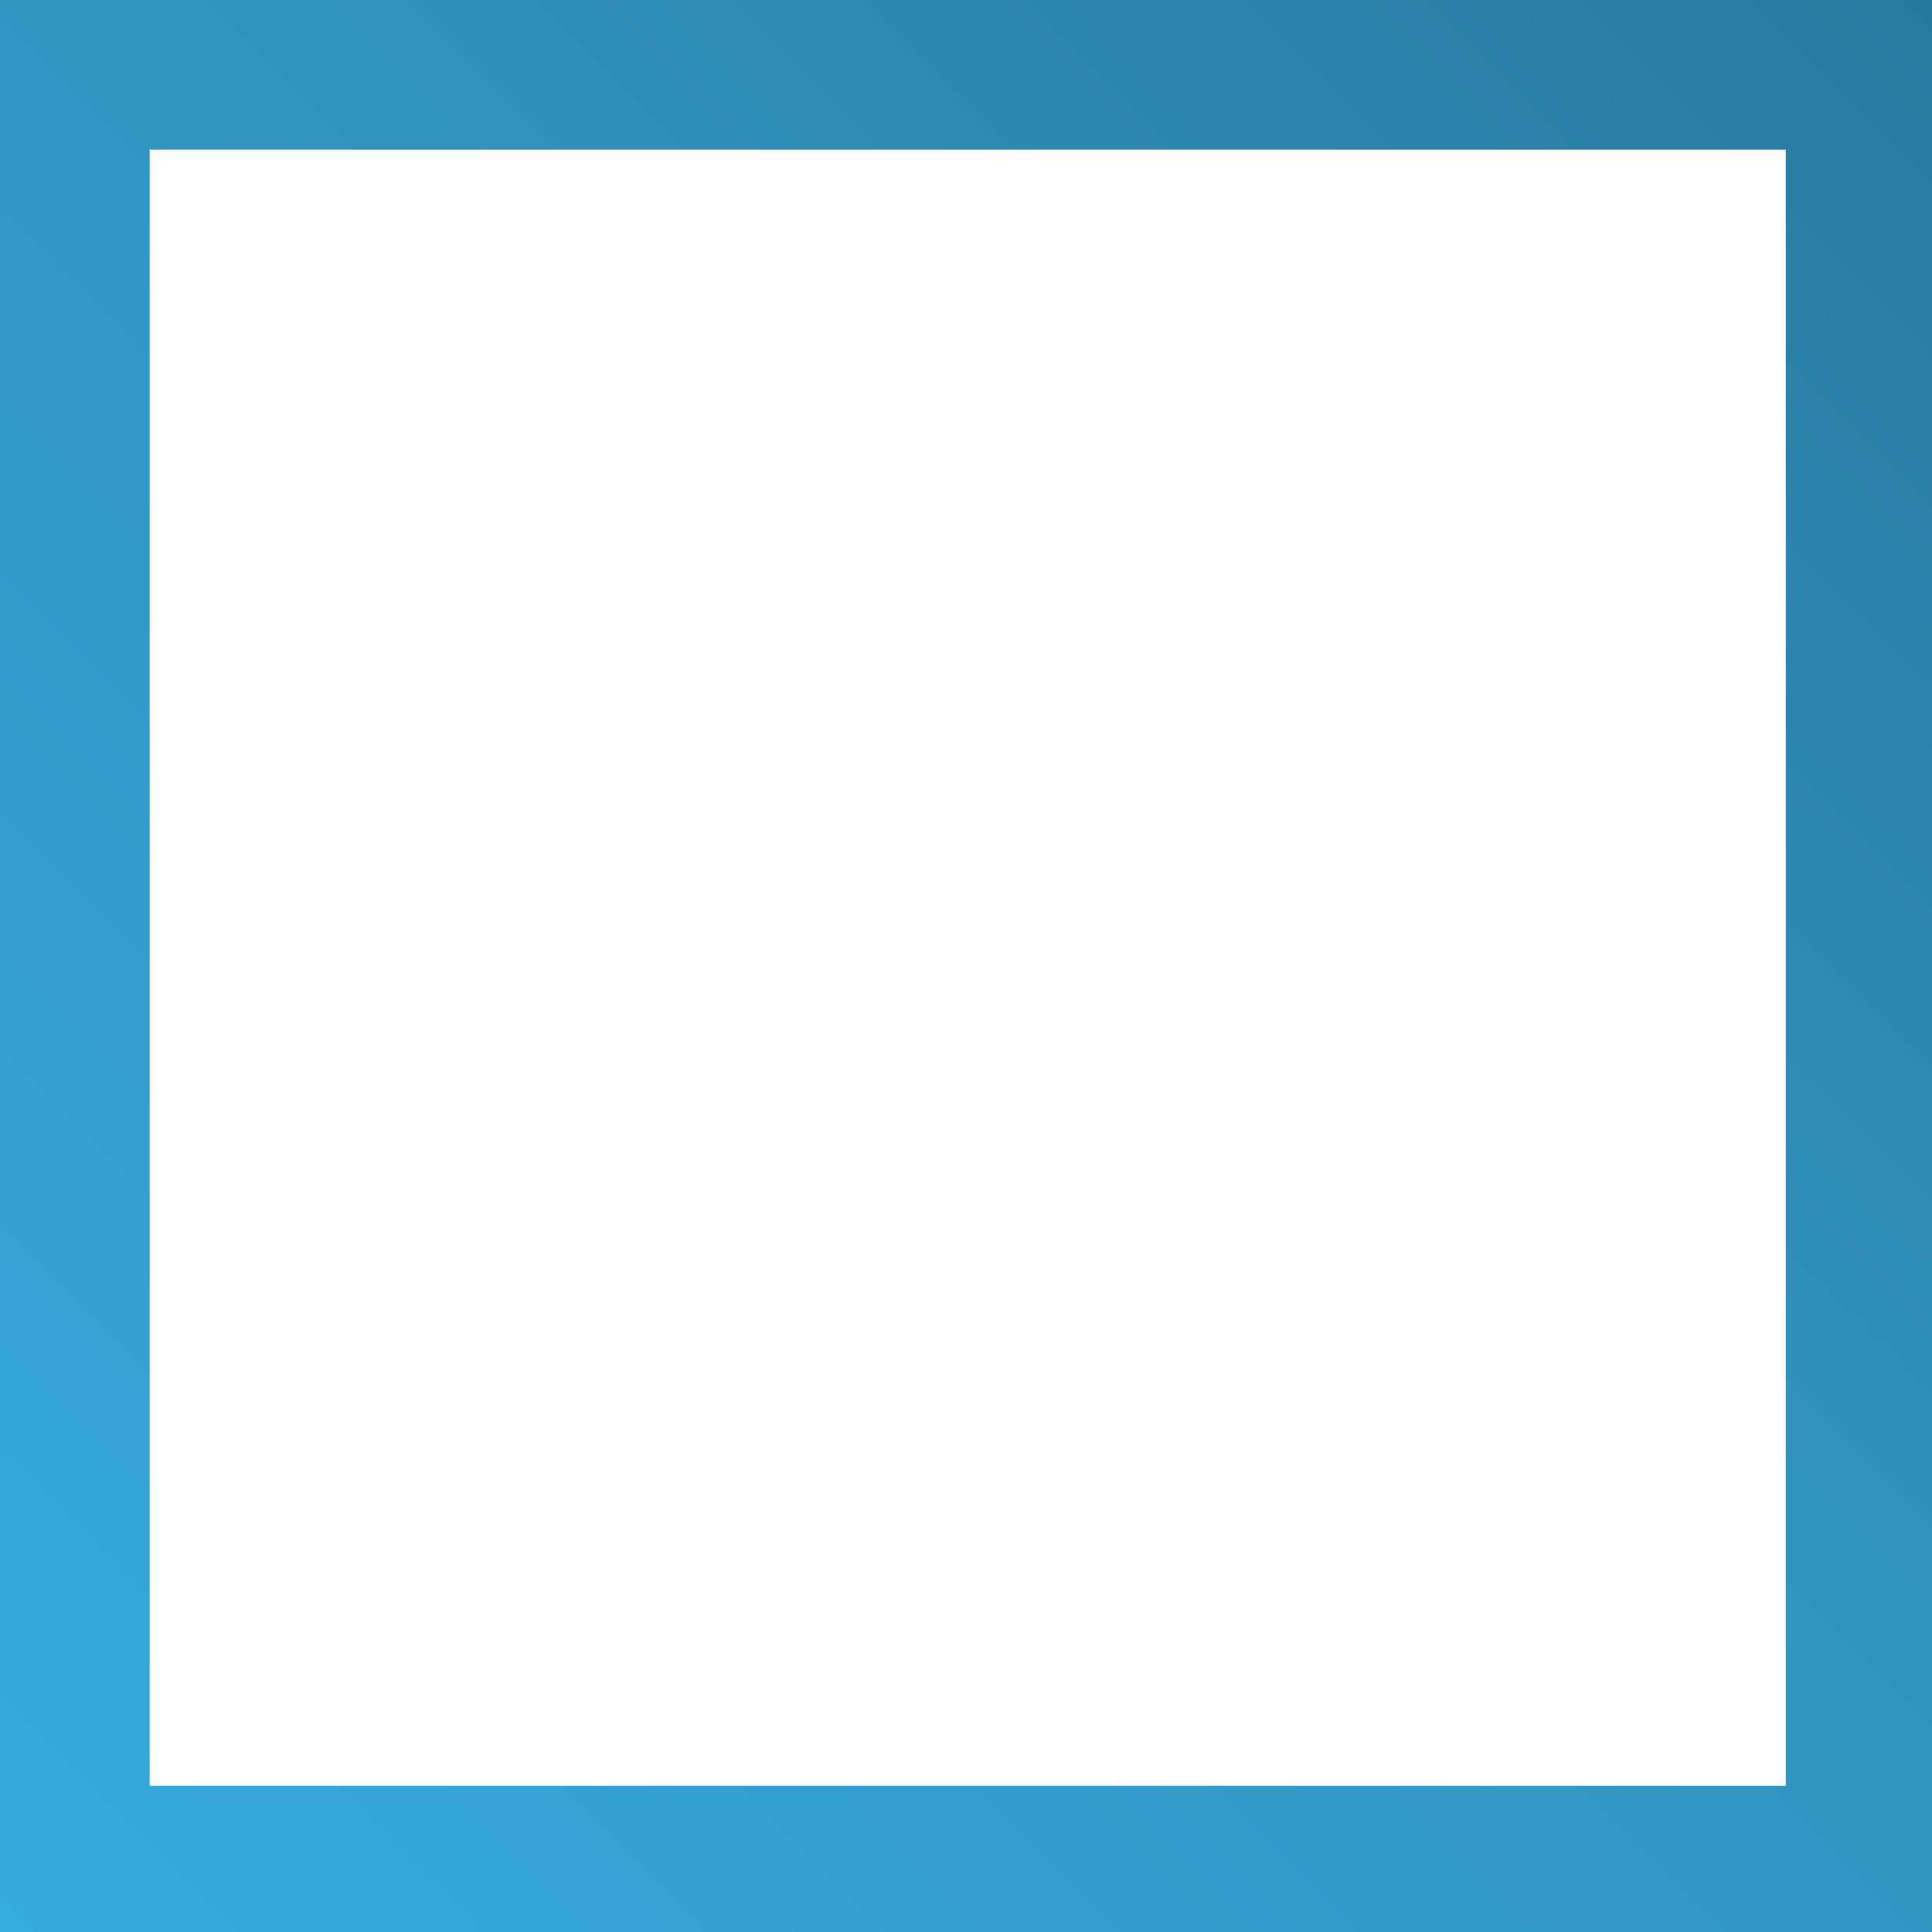<svg xmlns="http://www.w3.org/2000/svg" width="25" height="25" shape-rendering="geometricPrecision" text-rendering="geometricPrecision" image-rendering="optimizeQuality" fill-rule="evenodd" clip-rule="evenodd" viewBox="0 0 555 555"><defs><linearGradient id="a" gradientUnits="userSpaceOnUse" y1="554.685" x2="554.694"><stop offset="0" stop-color="#37AADE"/><stop offset=".58" stop-color="#3092BE"/><stop offset="1" stop-color="#28799E"/></linearGradient></defs><path fill="url(#a)" d="M0 0h555v555H0V0zm43 43h470v470H43V43z"/></svg>